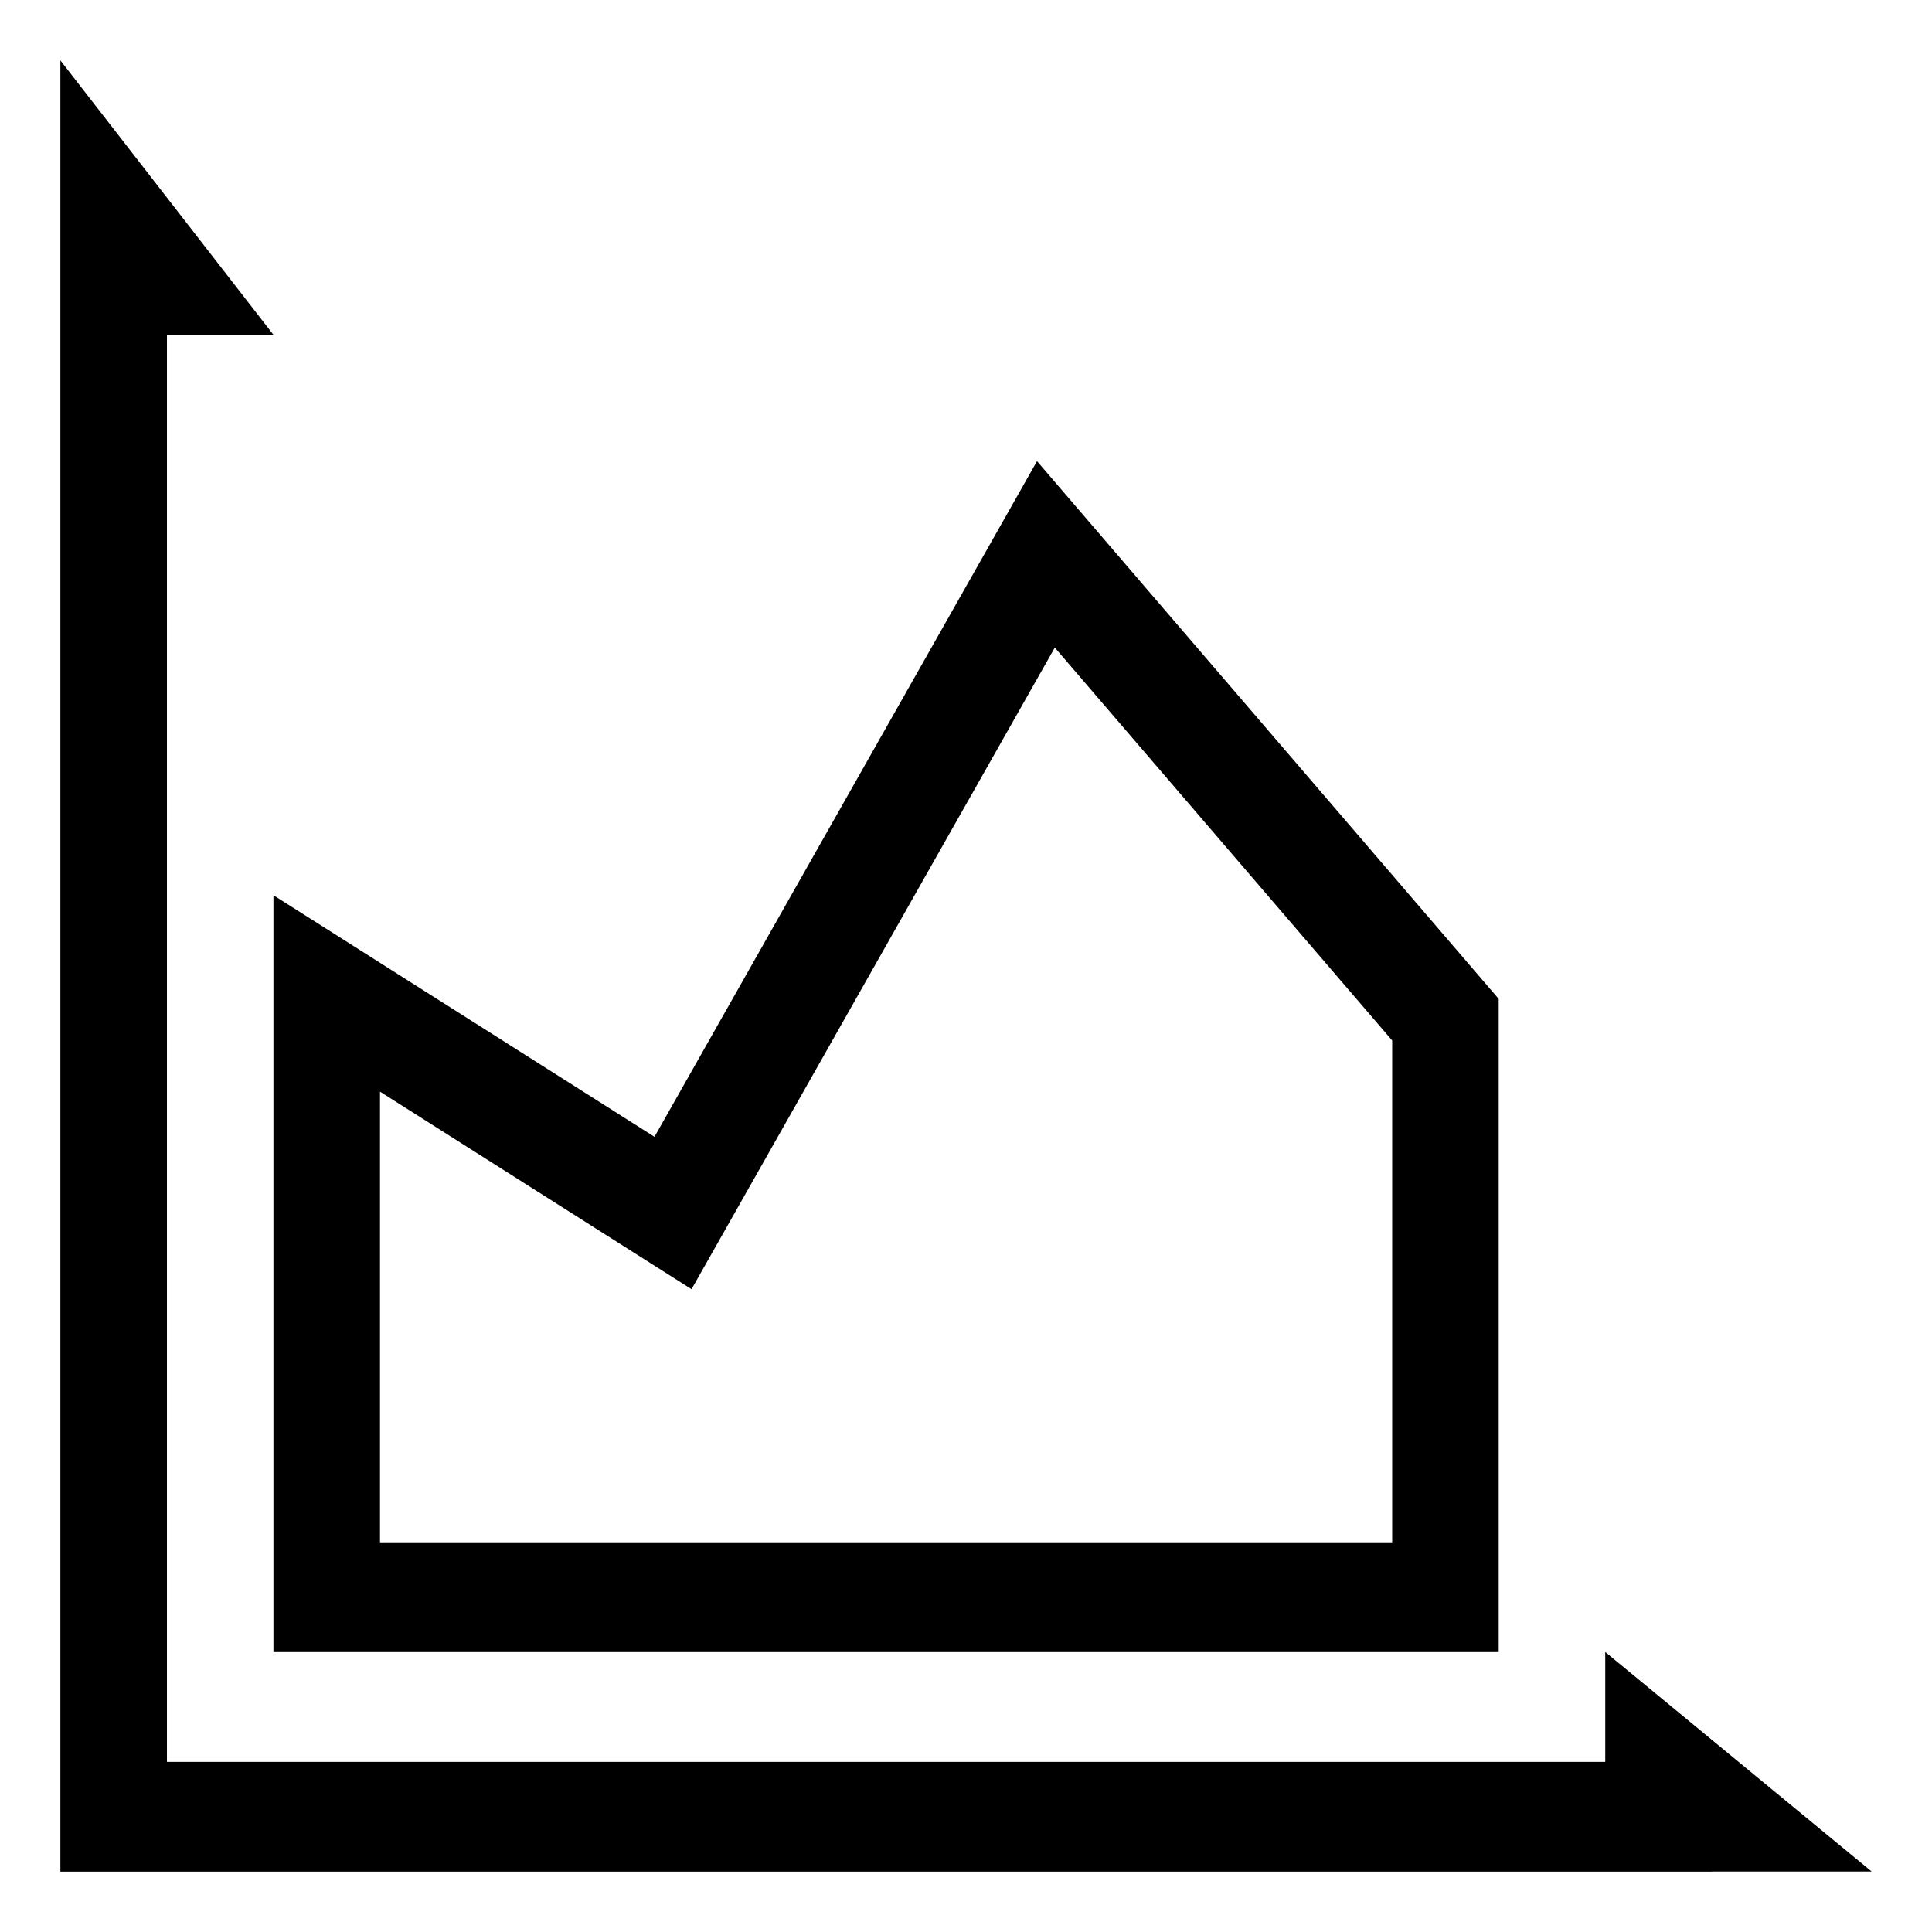 <svg width="32" height="32" viewBox="0 0 32 32" fill="none" xmlns="http://www.w3.org/2000/svg">
<path fill-rule="evenodd" clip-rule="evenodd" d="M4.529 5.545L1 1L1 4.183H1V31H28.353V30.998H31L26.588 27.362V29.182H2.765V5.545H4.529ZM24.823 16.545L17.176 7.638L10.84 18.829L4.529 14.828V27.364H24.823V16.545ZM11.454 21.353L17.471 10.726L23.059 17.234V25.545H6.294V18.081L11.454 21.353Z" fill="black"/>
</svg>

